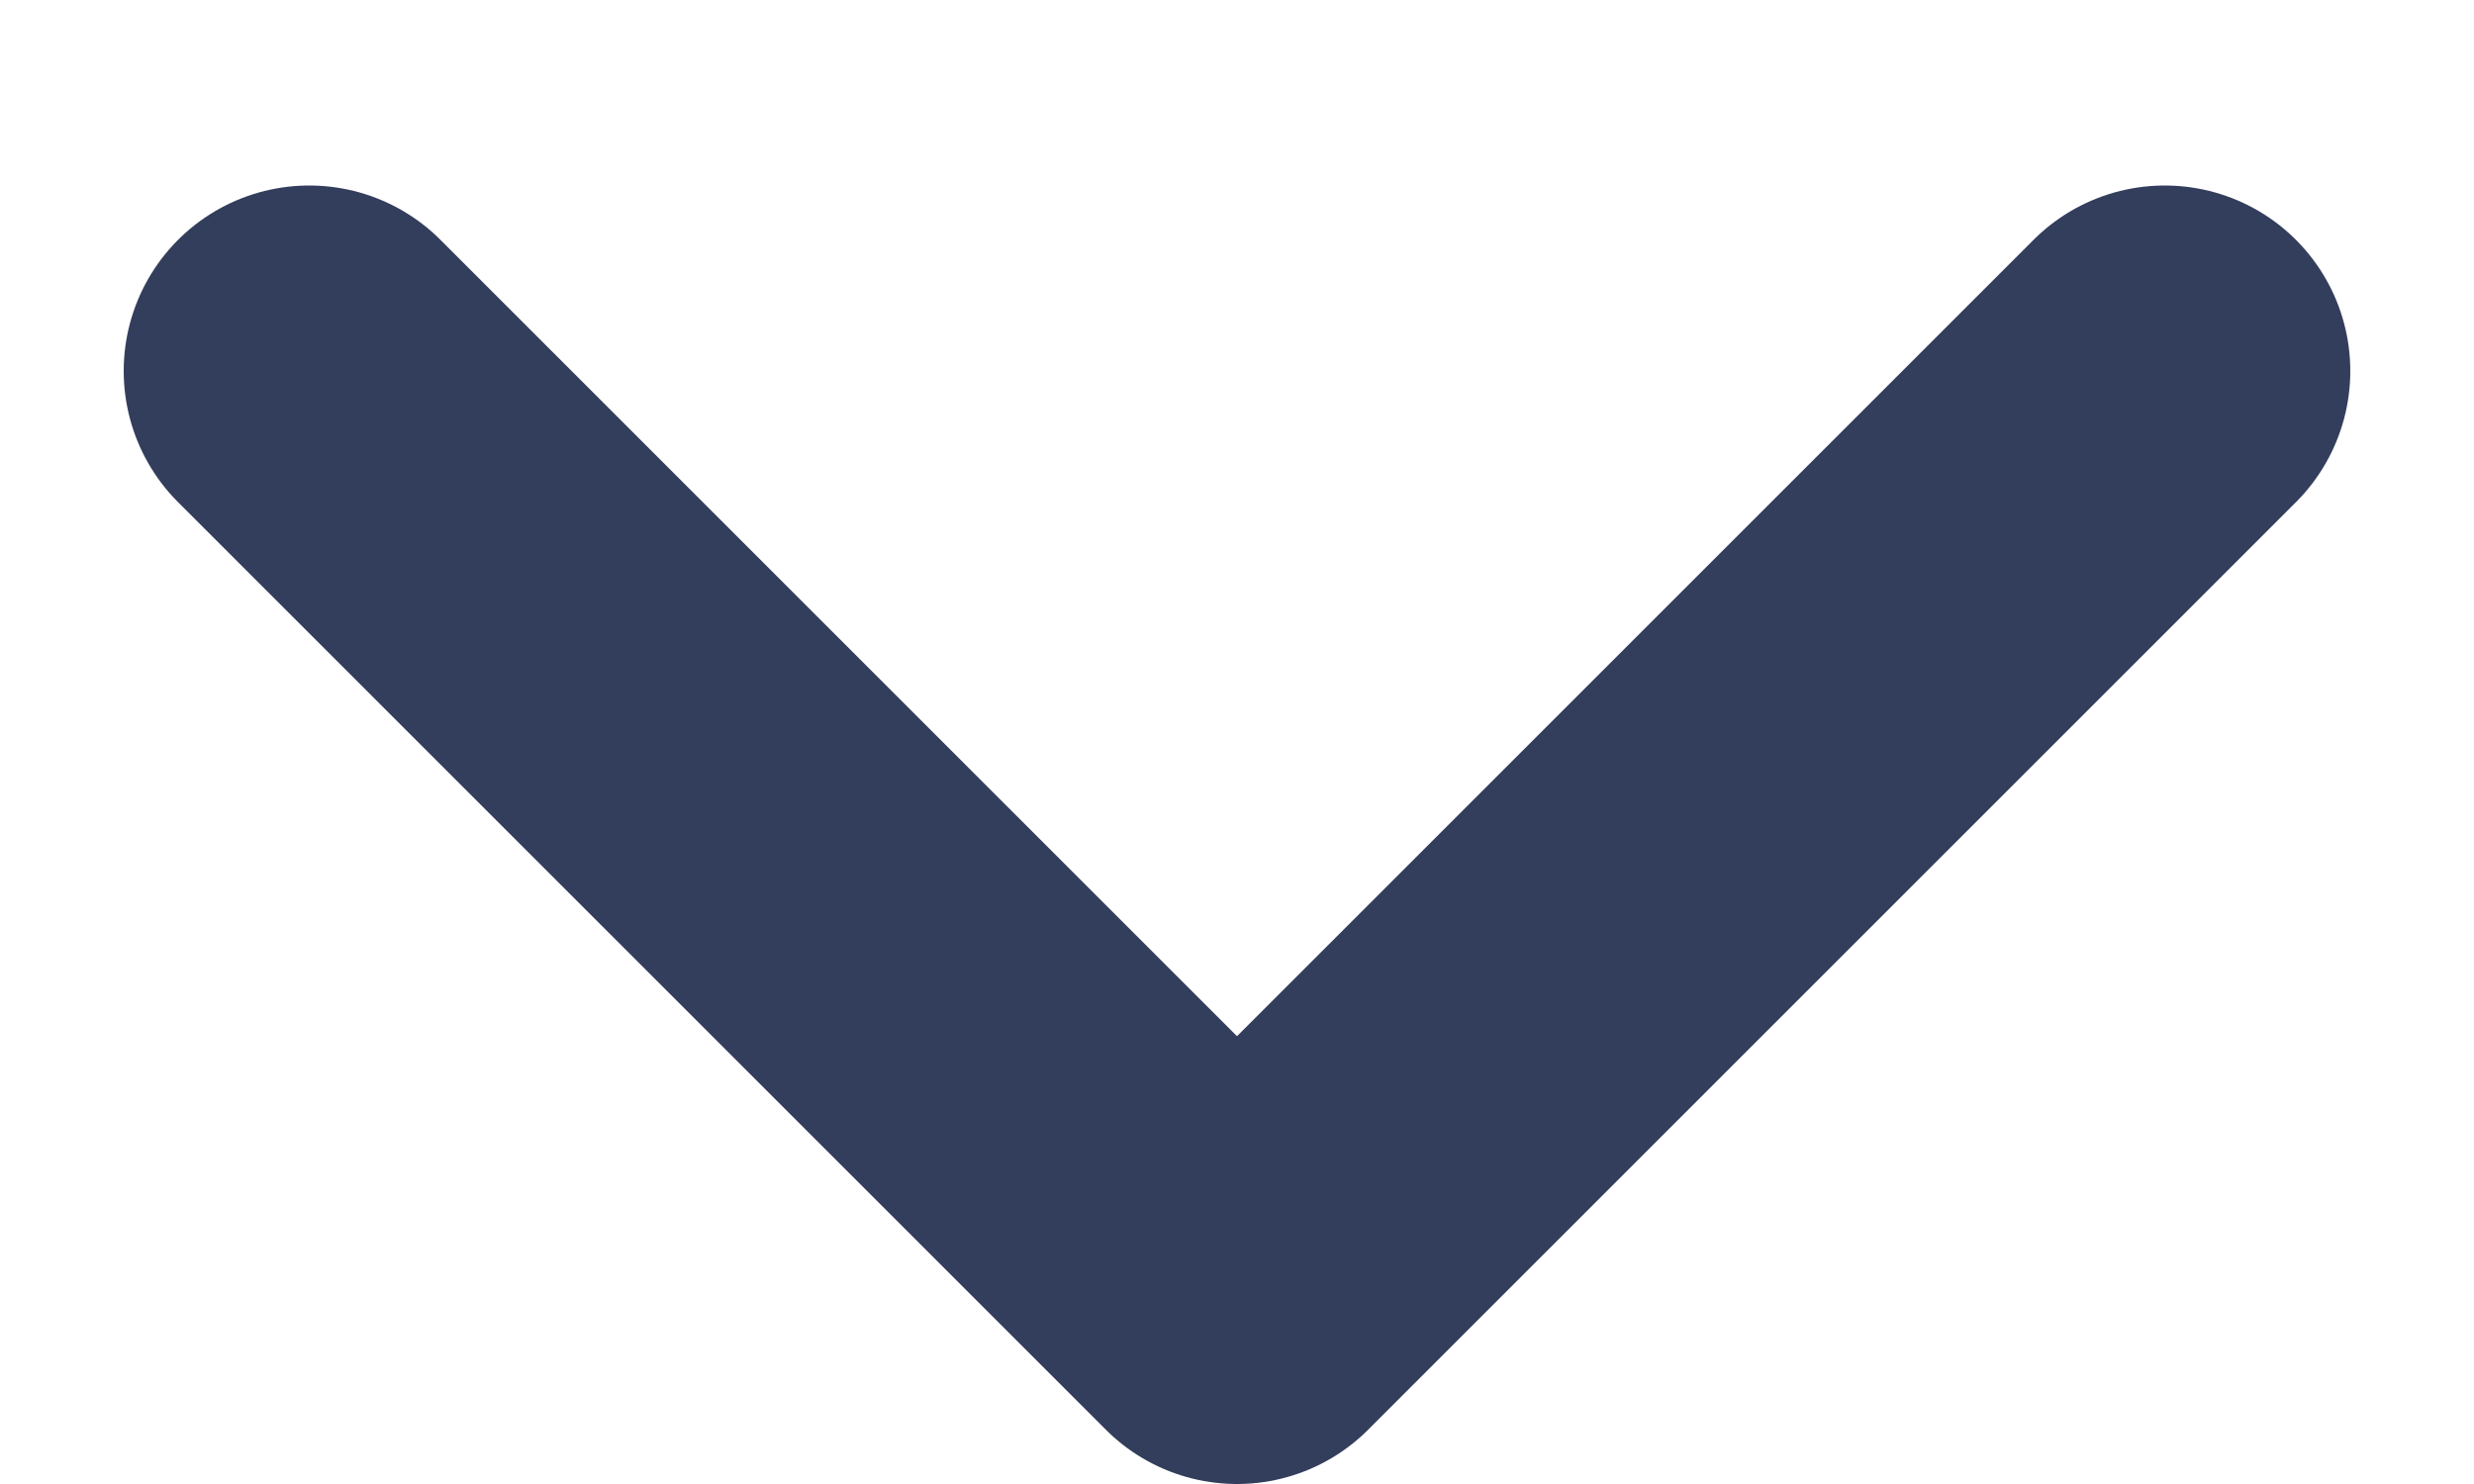 <svg width="10" height="6" viewBox="0 0 10 6" fill="none" xmlns="http://www.w3.org/2000/svg">
<path d="M8.75 1.5L5 5.25L1.25 1.5" stroke="#333E5C" stroke-width="1.5" stroke-linecap="round" stroke-linejoin="round"/>
</svg>
